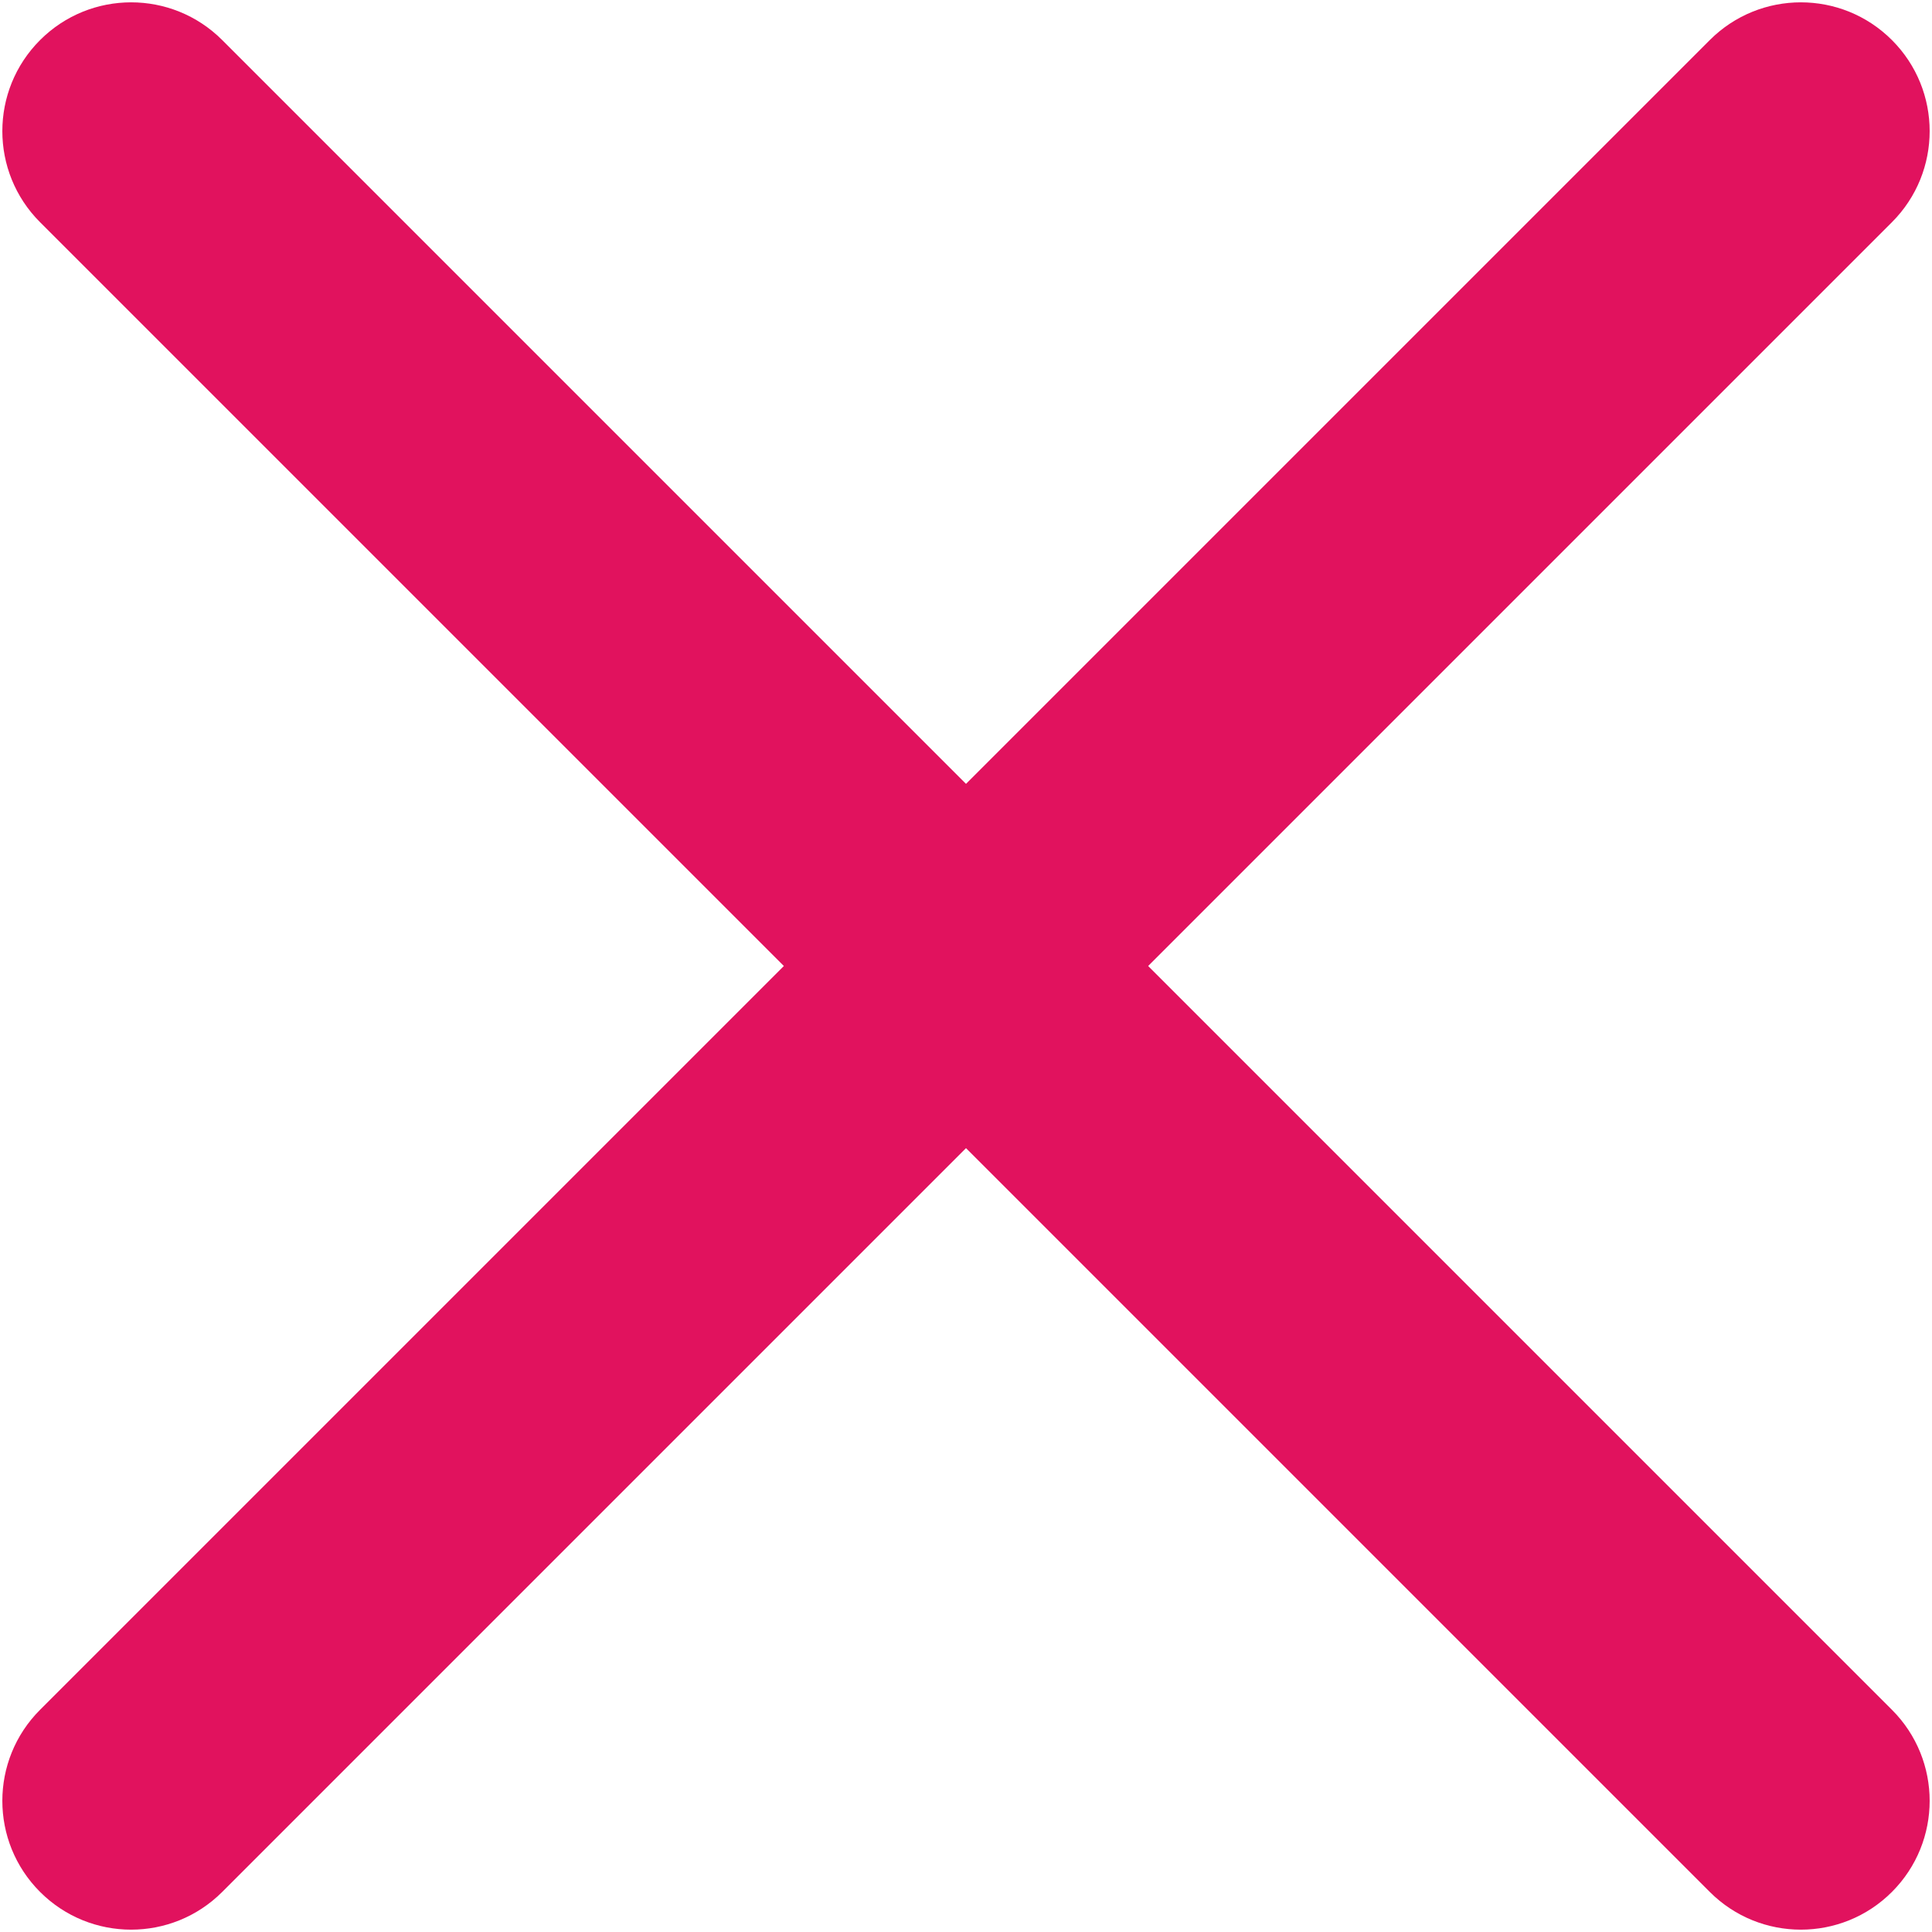 <svg width="50" height="50" viewBox="0 0 50 50" fill="none" xmlns="http://www.w3.org/2000/svg">
<path d="M5.751 1.037C4.449 -0.265 2.339 -0.265 1.037 1.037C-0.265 2.339 -0.265 4.449 1.037 5.751L20.286 25L1.037 44.249C-0.265 45.551 -0.265 47.661 1.037 48.963C2.339 50.265 4.449 50.265 5.751 48.963L25 29.714L44.249 48.963C45.551 50.265 47.661 50.265 48.963 48.963C50.265 47.661 50.265 45.551 48.963 44.249L29.714 25L48.963 5.751C50.265 4.449 50.265 2.339 48.963 1.037C47.661 -0.265 45.551 -0.265 44.249 1.037L25 20.286L5.751 1.037Z" fill="#E1125E"/>
</svg>
